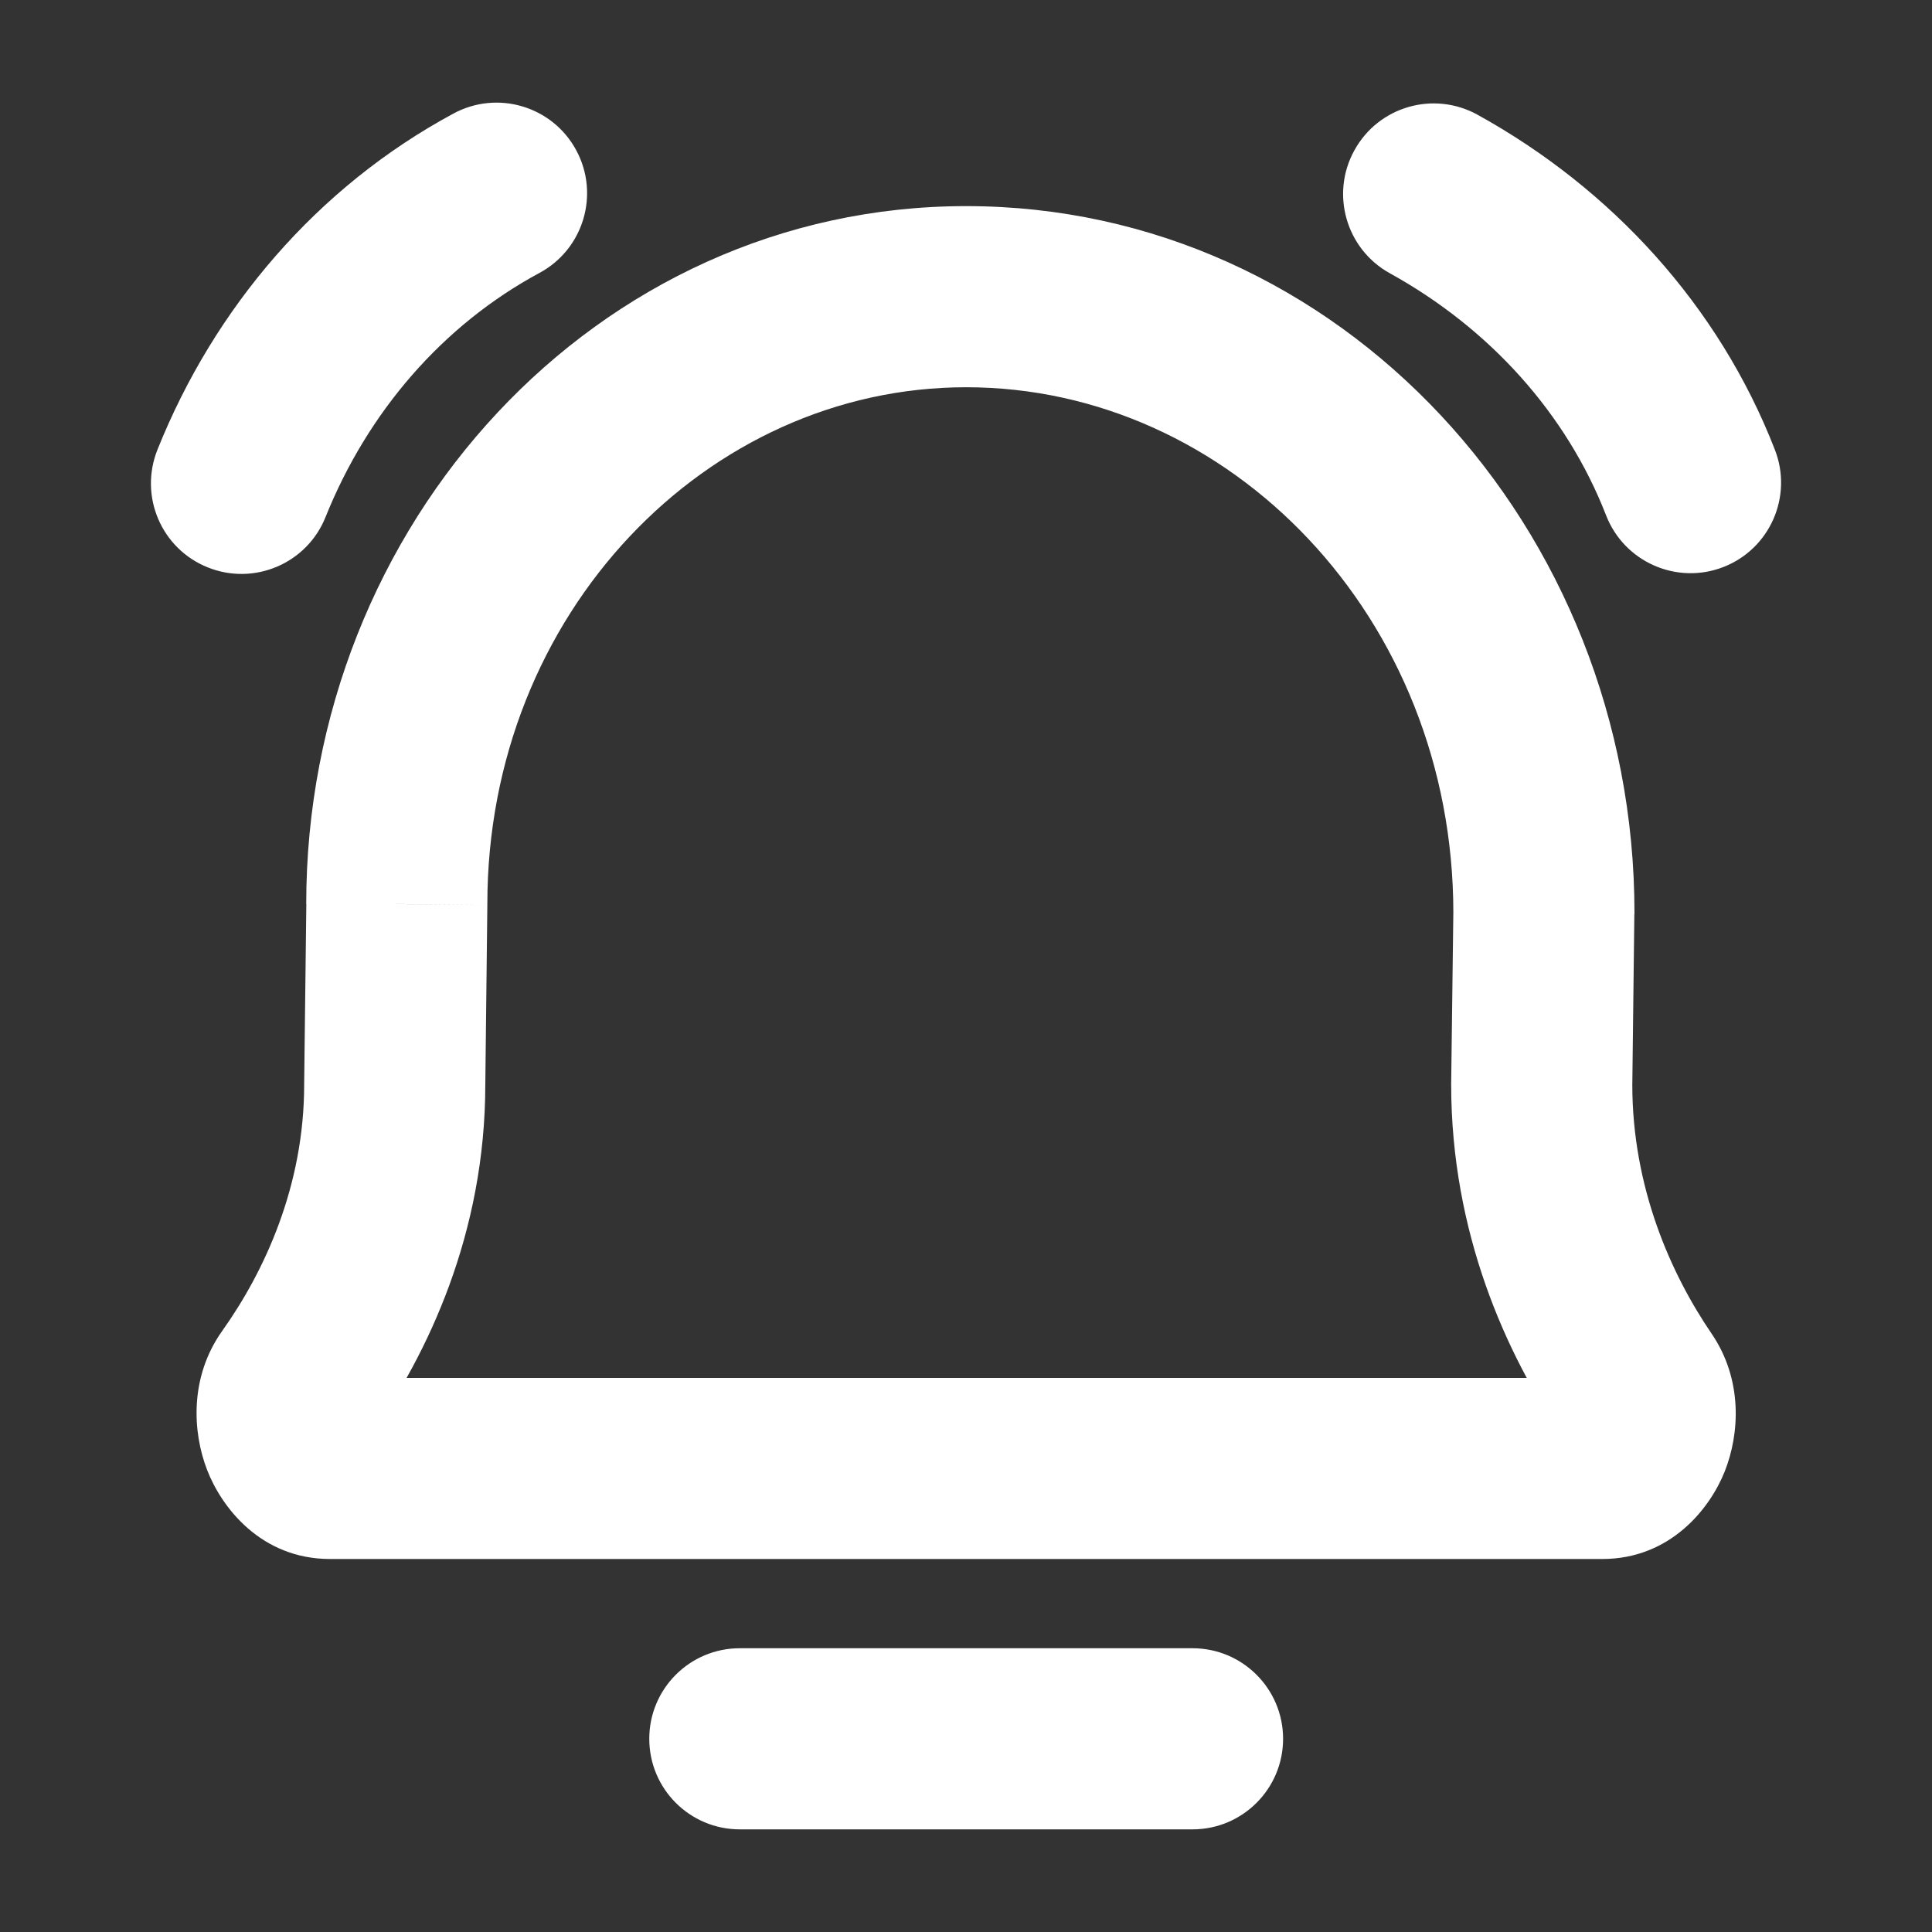 <svg width="16" height="16" viewBox="0 0 16 16" fill="none" xmlns="http://www.w3.org/2000/svg">
<rect x="0" y="0" width="16" height="16" fill="#333333" stroke="none"/>
<path d="M2.452 11.456L1.841 11.021L1.841 11.021L2.452 11.456ZM3.269 8.982L2.519 8.974V8.982H3.269ZM3.286 7.487L4.036 7.496V7.487H3.286ZM13.555 11.468L14.175 11.045L14.175 11.045L13.555 11.468ZM12.768 8.982L12.018 8.973V8.982H12.768ZM12.786 7.561L13.536 7.57V7.561H12.786ZM6.127 13.65C5.712 13.65 5.377 13.986 5.377 14.4C5.377 14.814 5.712 15.15 6.127 15.15V13.65ZM9.876 15.15C10.29 15.15 10.626 14.814 10.626 14.4C10.626 13.986 10.29 13.65 9.876 13.65V15.15ZM1.304 3.724C1.15 4.109 1.336 4.545 1.721 4.699C2.105 4.853 2.542 4.667 2.696 4.282L1.304 3.724ZM4.468 2.26C4.832 2.064 4.969 1.609 4.772 1.244C4.576 0.88 4.121 0.743 3.756 0.94L4.468 2.26ZM12.236 0.95C11.873 0.75 11.417 0.881 11.217 1.244C11.016 1.606 11.148 2.063 11.51 2.263L12.236 0.95ZM13.301 4.268C13.451 4.654 13.886 4.846 14.272 4.696C14.658 4.546 14.849 4.111 14.699 3.725L13.301 4.268ZM3.063 11.891C3.542 11.217 4.019 10.211 4.019 8.982H2.519C2.519 9.818 2.193 10.526 1.841 11.021L3.063 11.891ZM4.019 8.991L4.036 7.496L2.537 7.479L2.519 8.974L4.019 8.991ZM14.175 11.045C13.837 10.55 13.518 9.833 13.518 8.982H12.018C12.018 10.21 12.475 11.216 12.936 11.891L14.175 11.045ZM13.518 8.992L13.535 7.57L12.036 7.552L12.018 8.973L13.518 8.992ZM13.536 7.561C13.536 4.374 11.103 1.707 8.001 1.707V3.207C10.184 3.207 12.036 5.11 12.036 7.561H13.536ZM13.269 12.911C13.835 12.911 14.162 12.491 14.283 12.187C14.407 11.876 14.435 11.427 14.175 11.045L12.936 11.891C12.847 11.761 12.879 11.659 12.89 11.631C12.899 11.607 12.923 11.56 12.98 11.513C13.042 11.461 13.143 11.411 13.269 11.411V12.911ZM4.036 7.487C4.036 5.077 5.857 3.207 8.001 3.207V1.707C4.938 1.707 2.536 4.341 2.536 7.487H4.036ZM2.734 11.411C2.863 11.411 2.965 11.463 3.027 11.515C3.083 11.563 3.105 11.609 3.114 11.632C3.124 11.656 3.129 11.685 3.127 11.721C3.125 11.757 3.112 11.822 3.063 11.891L1.841 11.021C1.568 11.404 1.594 11.86 1.715 12.173C1.833 12.479 2.158 12.911 2.734 12.911V11.411ZM13.269 11.411H2.734V12.911H13.269V11.411ZM6.127 15.15H9.876V13.65H6.127V15.15ZM2.696 4.282C3.046 3.41 3.668 2.691 4.468 2.26L3.756 0.94C2.627 1.548 1.775 2.548 1.304 3.724L2.696 4.282ZM11.51 2.263C12.337 2.72 12.973 3.425 13.301 4.268L14.699 3.725C14.235 2.531 13.347 1.564 12.236 0.95L11.51 2.263Z" fill="white"/>
</svg>
